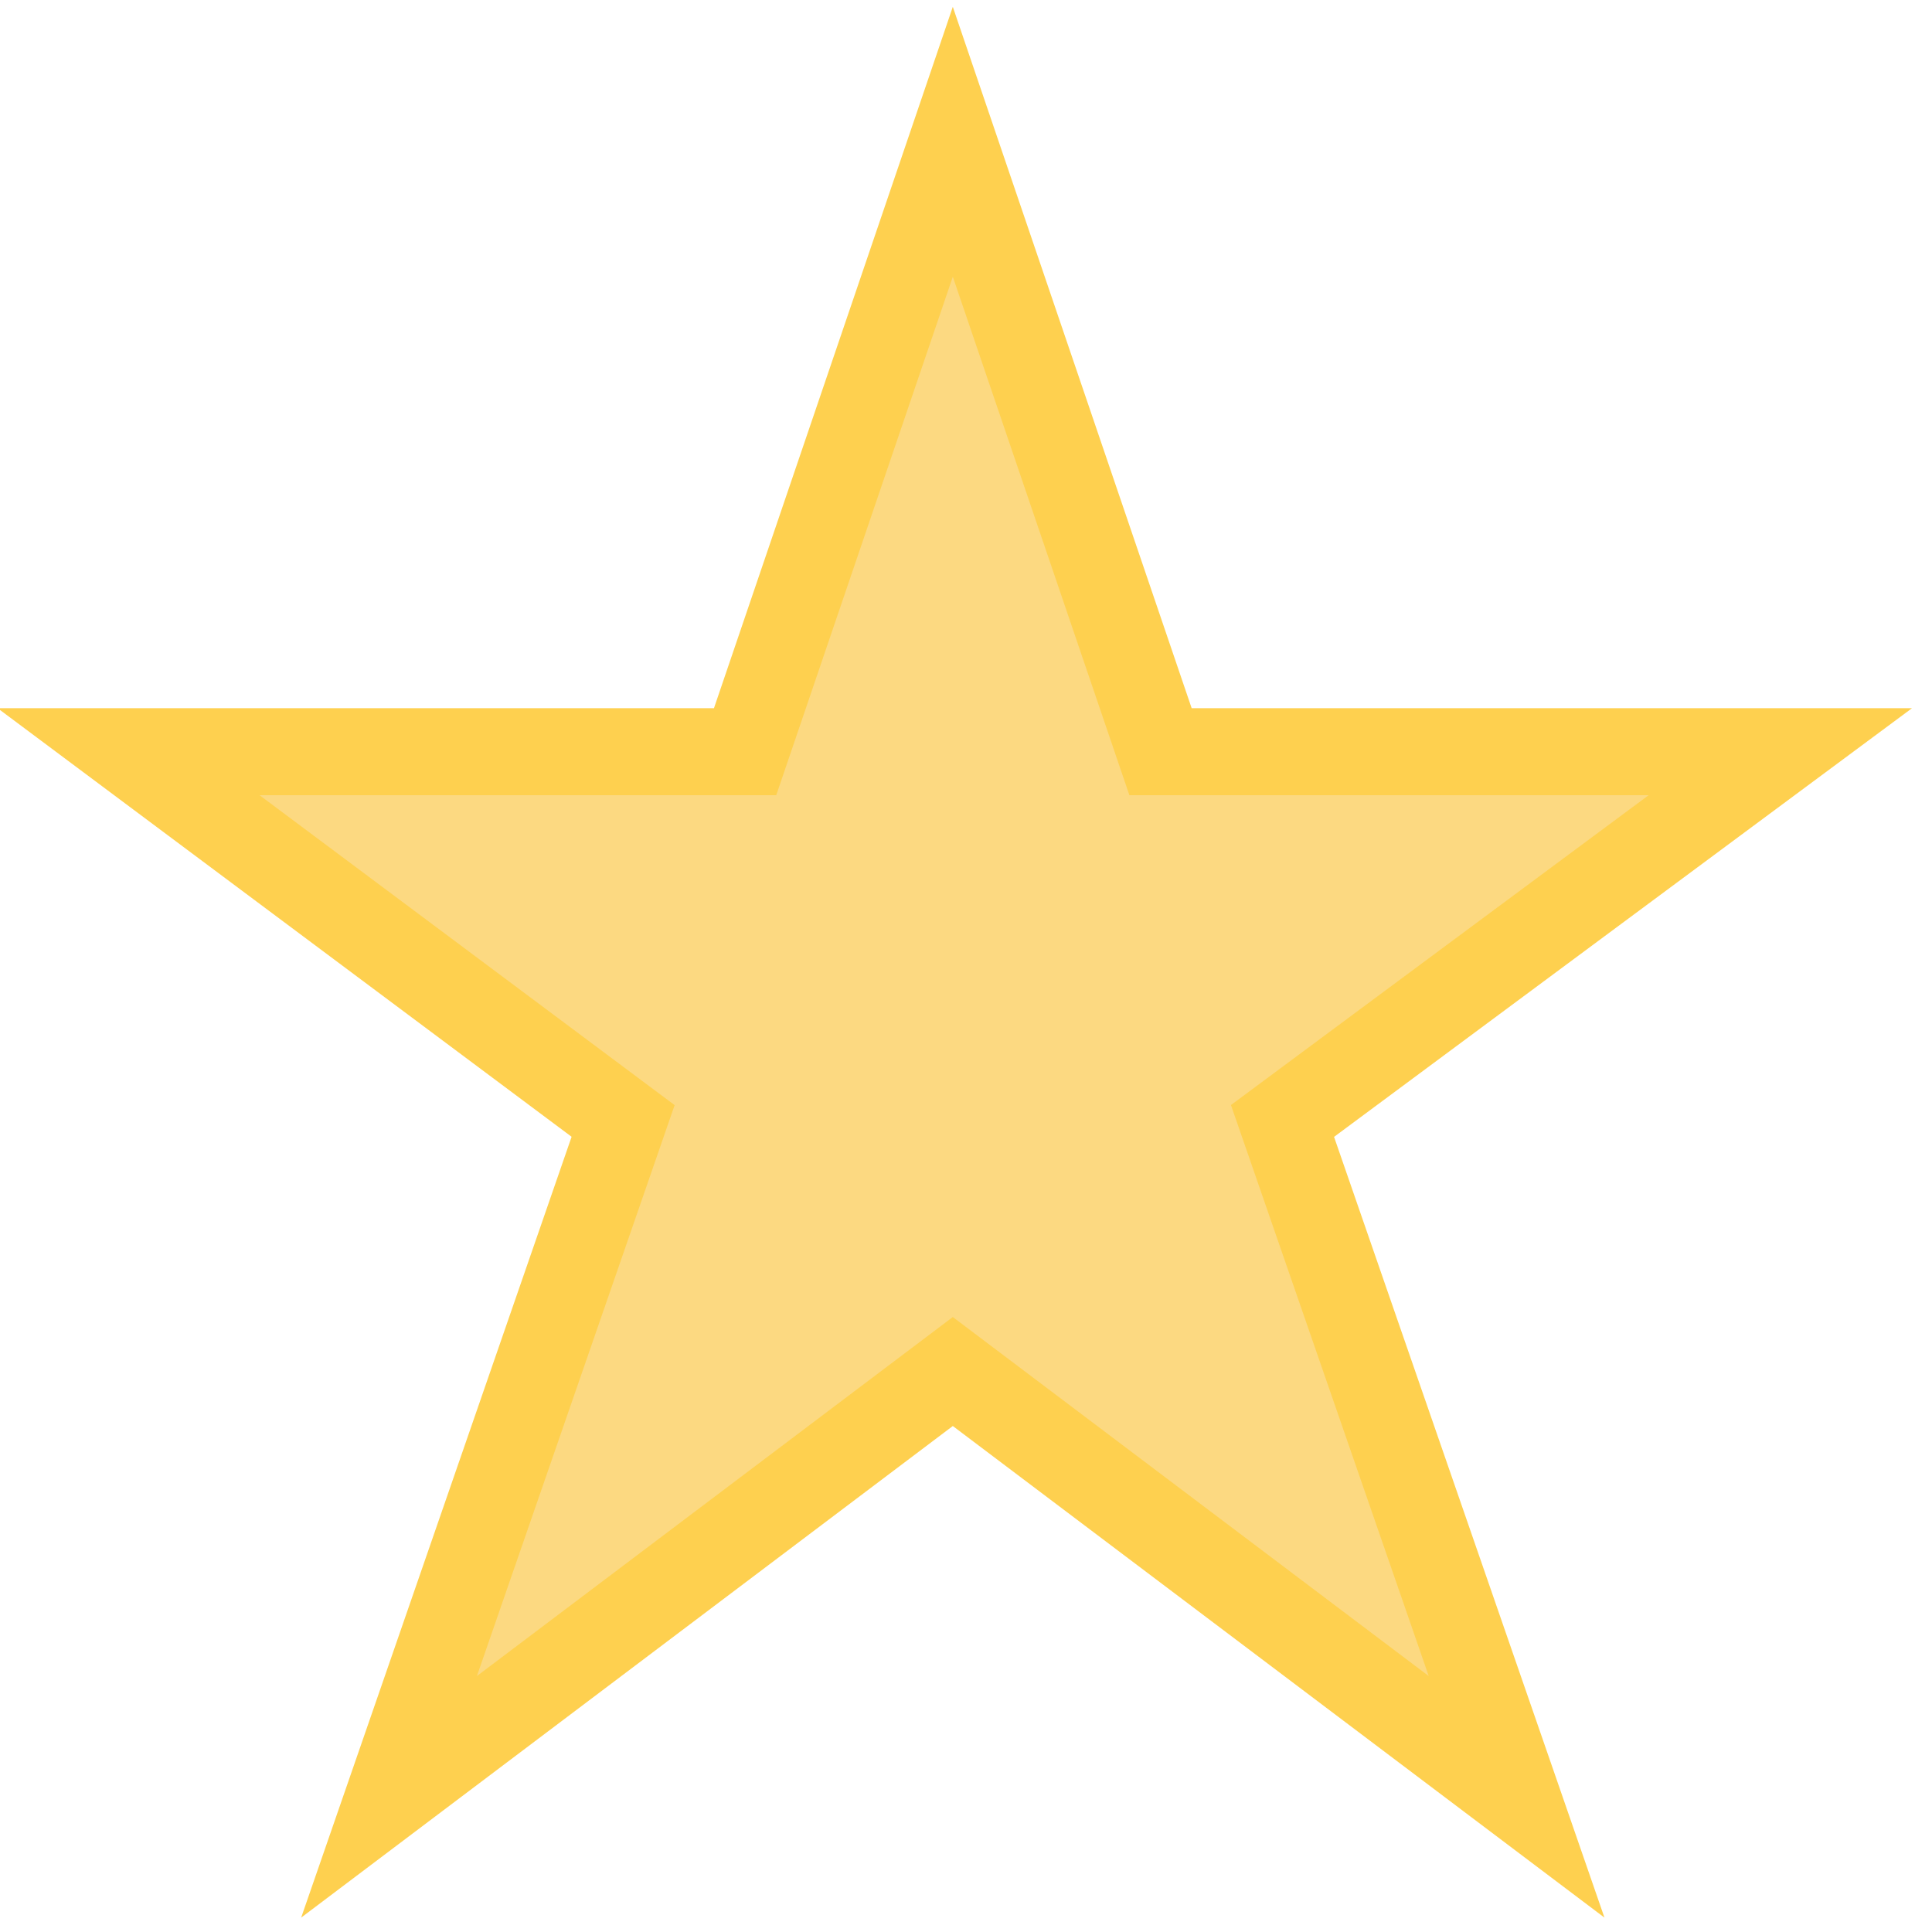 <?xml version="1.0" encoding="utf-8"?>
<!-- Generator: Adobe Illustrator 24.1.1, SVG Export Plug-In . SVG Version: 6.00 Build 0)  -->
<svg version="1.1" id="Layer_1" xmlns="http://www.w3.org/2000/svg" xmlns:xlink="http://www.w3.org/1999/xlink" x="0px" y="0px"
	 viewBox="0 0 58.6 58.6" style="enable-background:new 0 0 58.6 58.6;" xml:space="preserve">
<style type="text/css">
	.st0{fill:#FCD981;stroke:#FED04F;stroke-width:2.639;}
</style>
<path class="st0" d="M28.9,4.3l6.3,18.5H54L38.9,34l7.1,20.5L28.9,41.6L11.8,54.5L18.9,34l-15-11.2h18.7L28.9,4.3z"/>
</svg>
